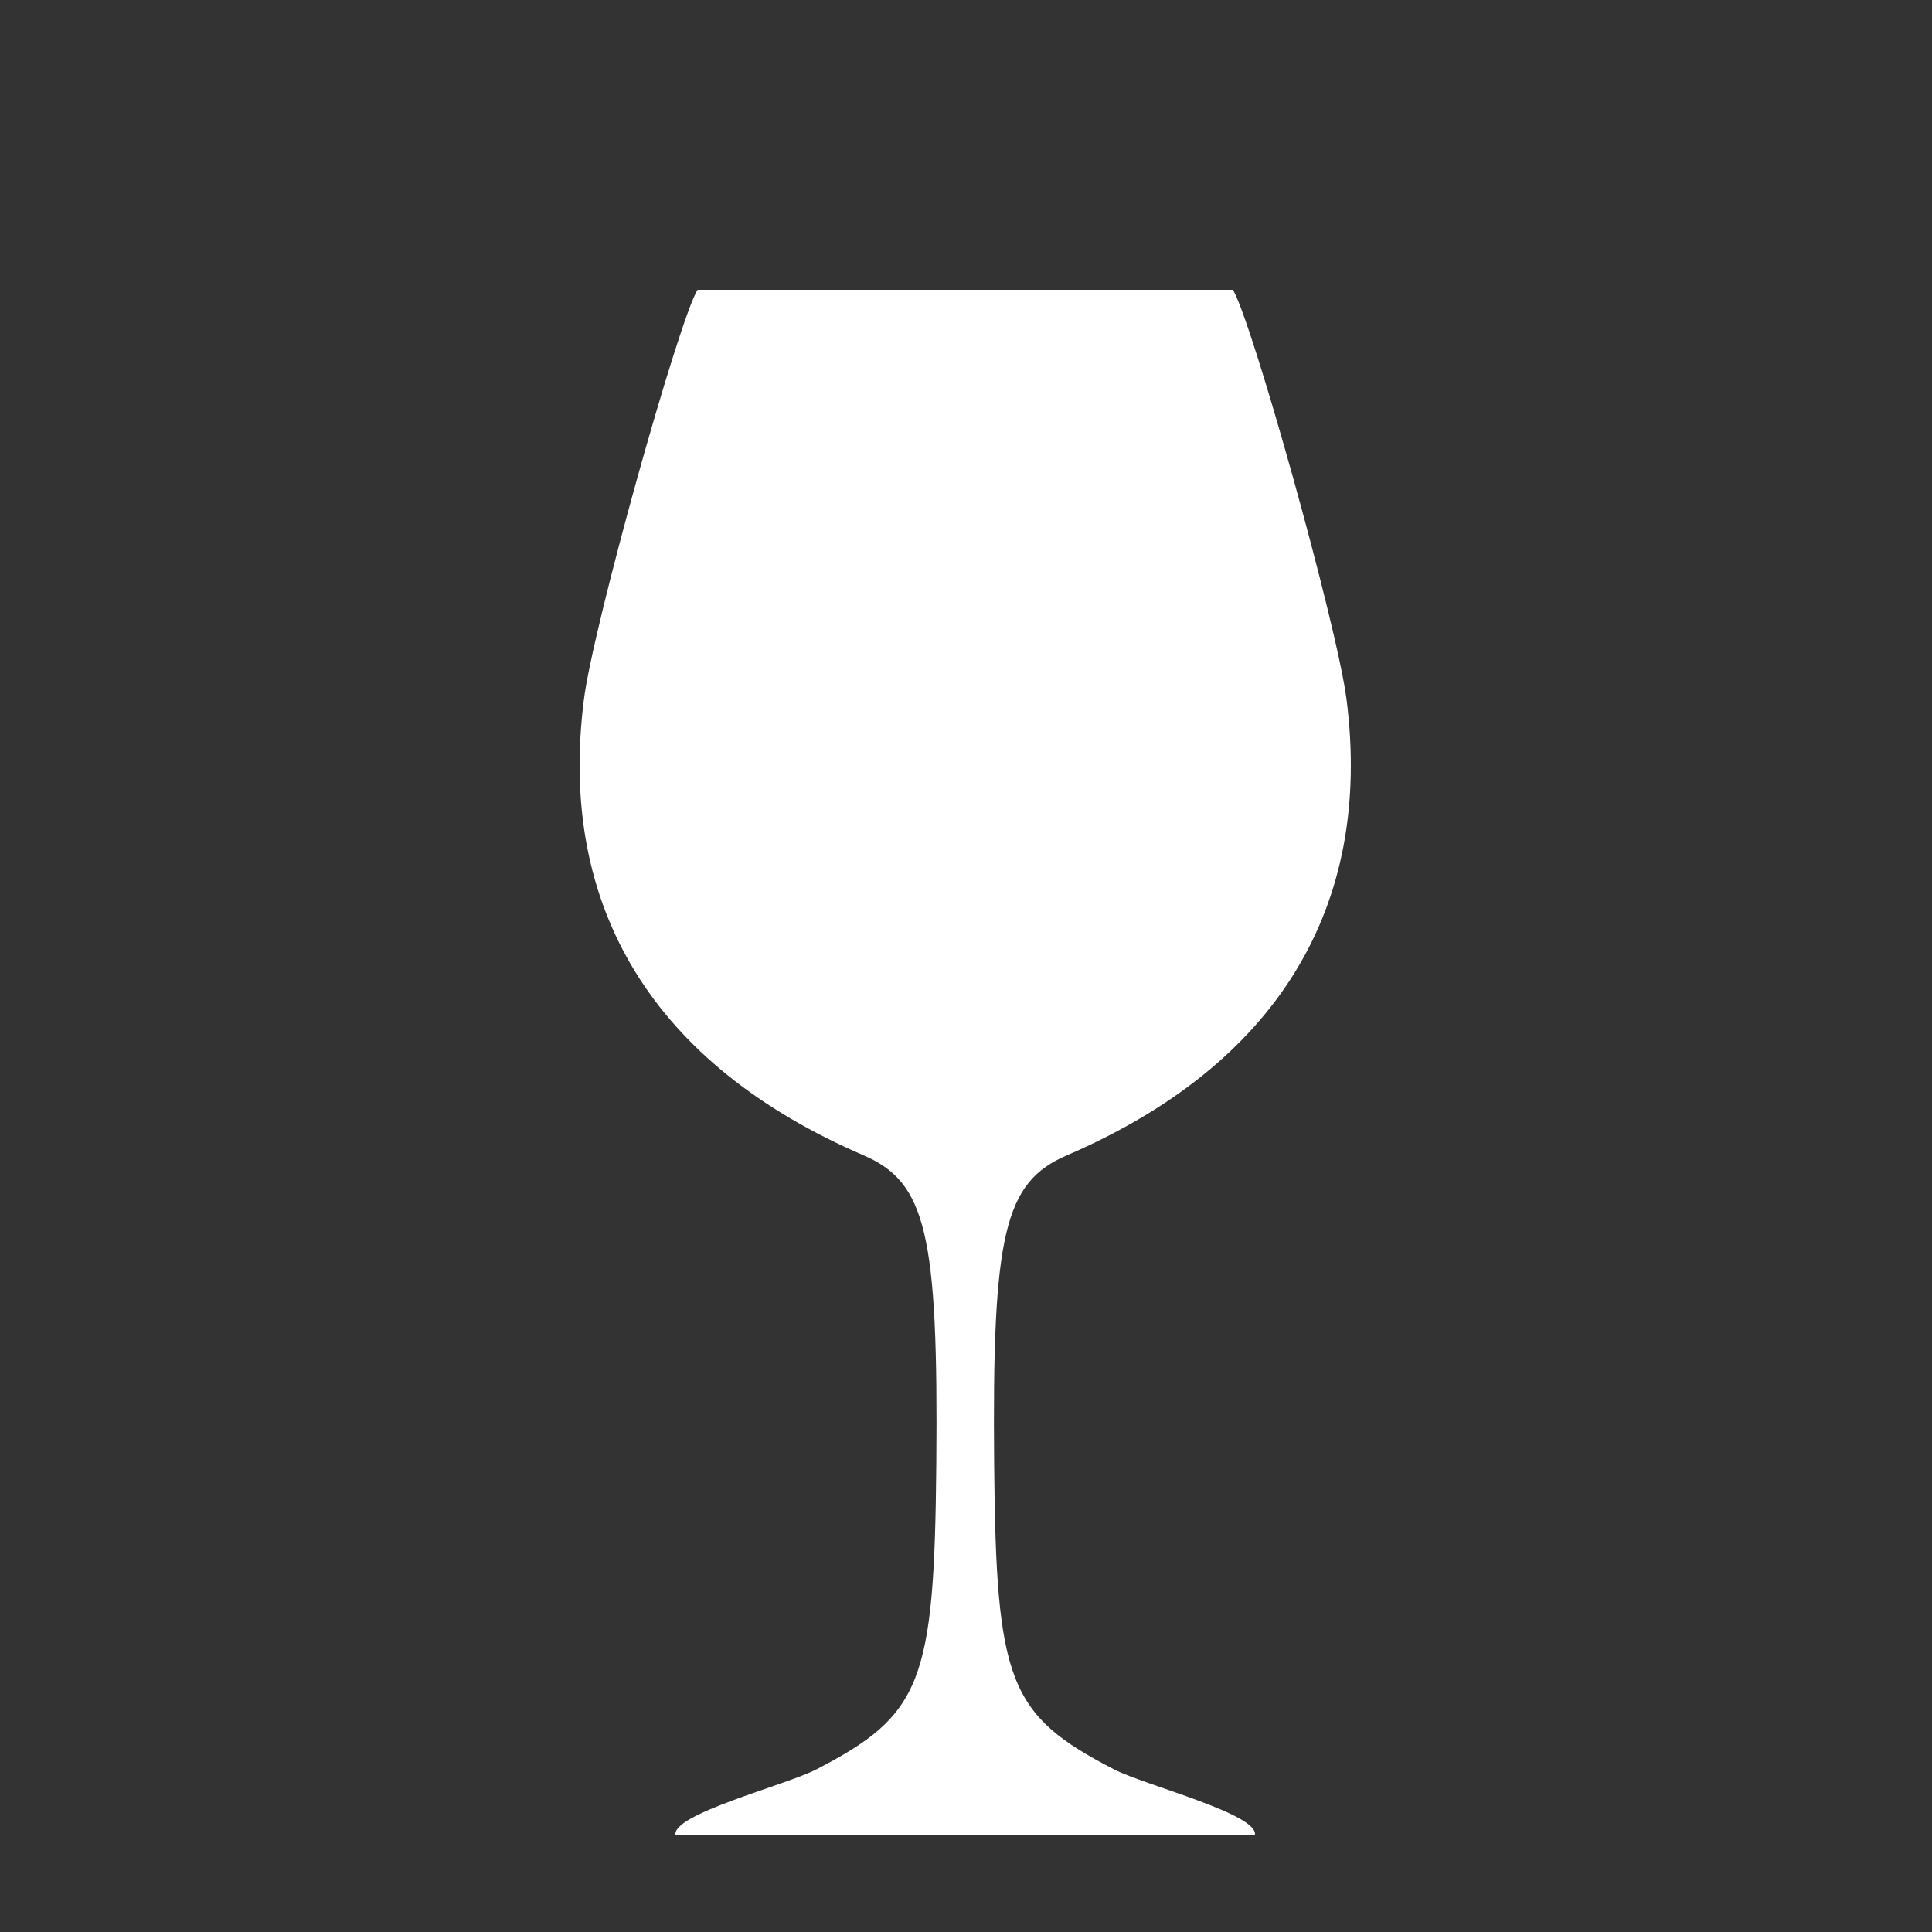 <svg width="120" height="120" viewBox="0 0 120 120" fill="none" xmlns="http://www.w3.org/2000/svg">
<rect x="0" y="0" width="120" height="120" fill="#333333" stroke="none"/>
<path d="M59.928 114H59.975H41.964C41.624 112.7 48.804 110.884 50.703 109.902C57.248 106.517 58.035 104.512 58.156 90.898C58.282 76.632 57.527 73.436 53.636 71.758C40.603 66.136 34.62 56.382 36.268 43.443C36.855 38.827 42.164 19.876 43.324 18H76.579C77.738 19.876 83.048 38.827 83.636 43.443C85.284 56.382 79.3 66.136 66.268 71.758C62.375 73.436 61.62 76.632 61.748 90.898C61.868 104.512 62.655 106.517 69.2 109.902C71.099 110.884 78.278 112.7 77.938 114H59.928Z" fill="white"/>
</svg>
